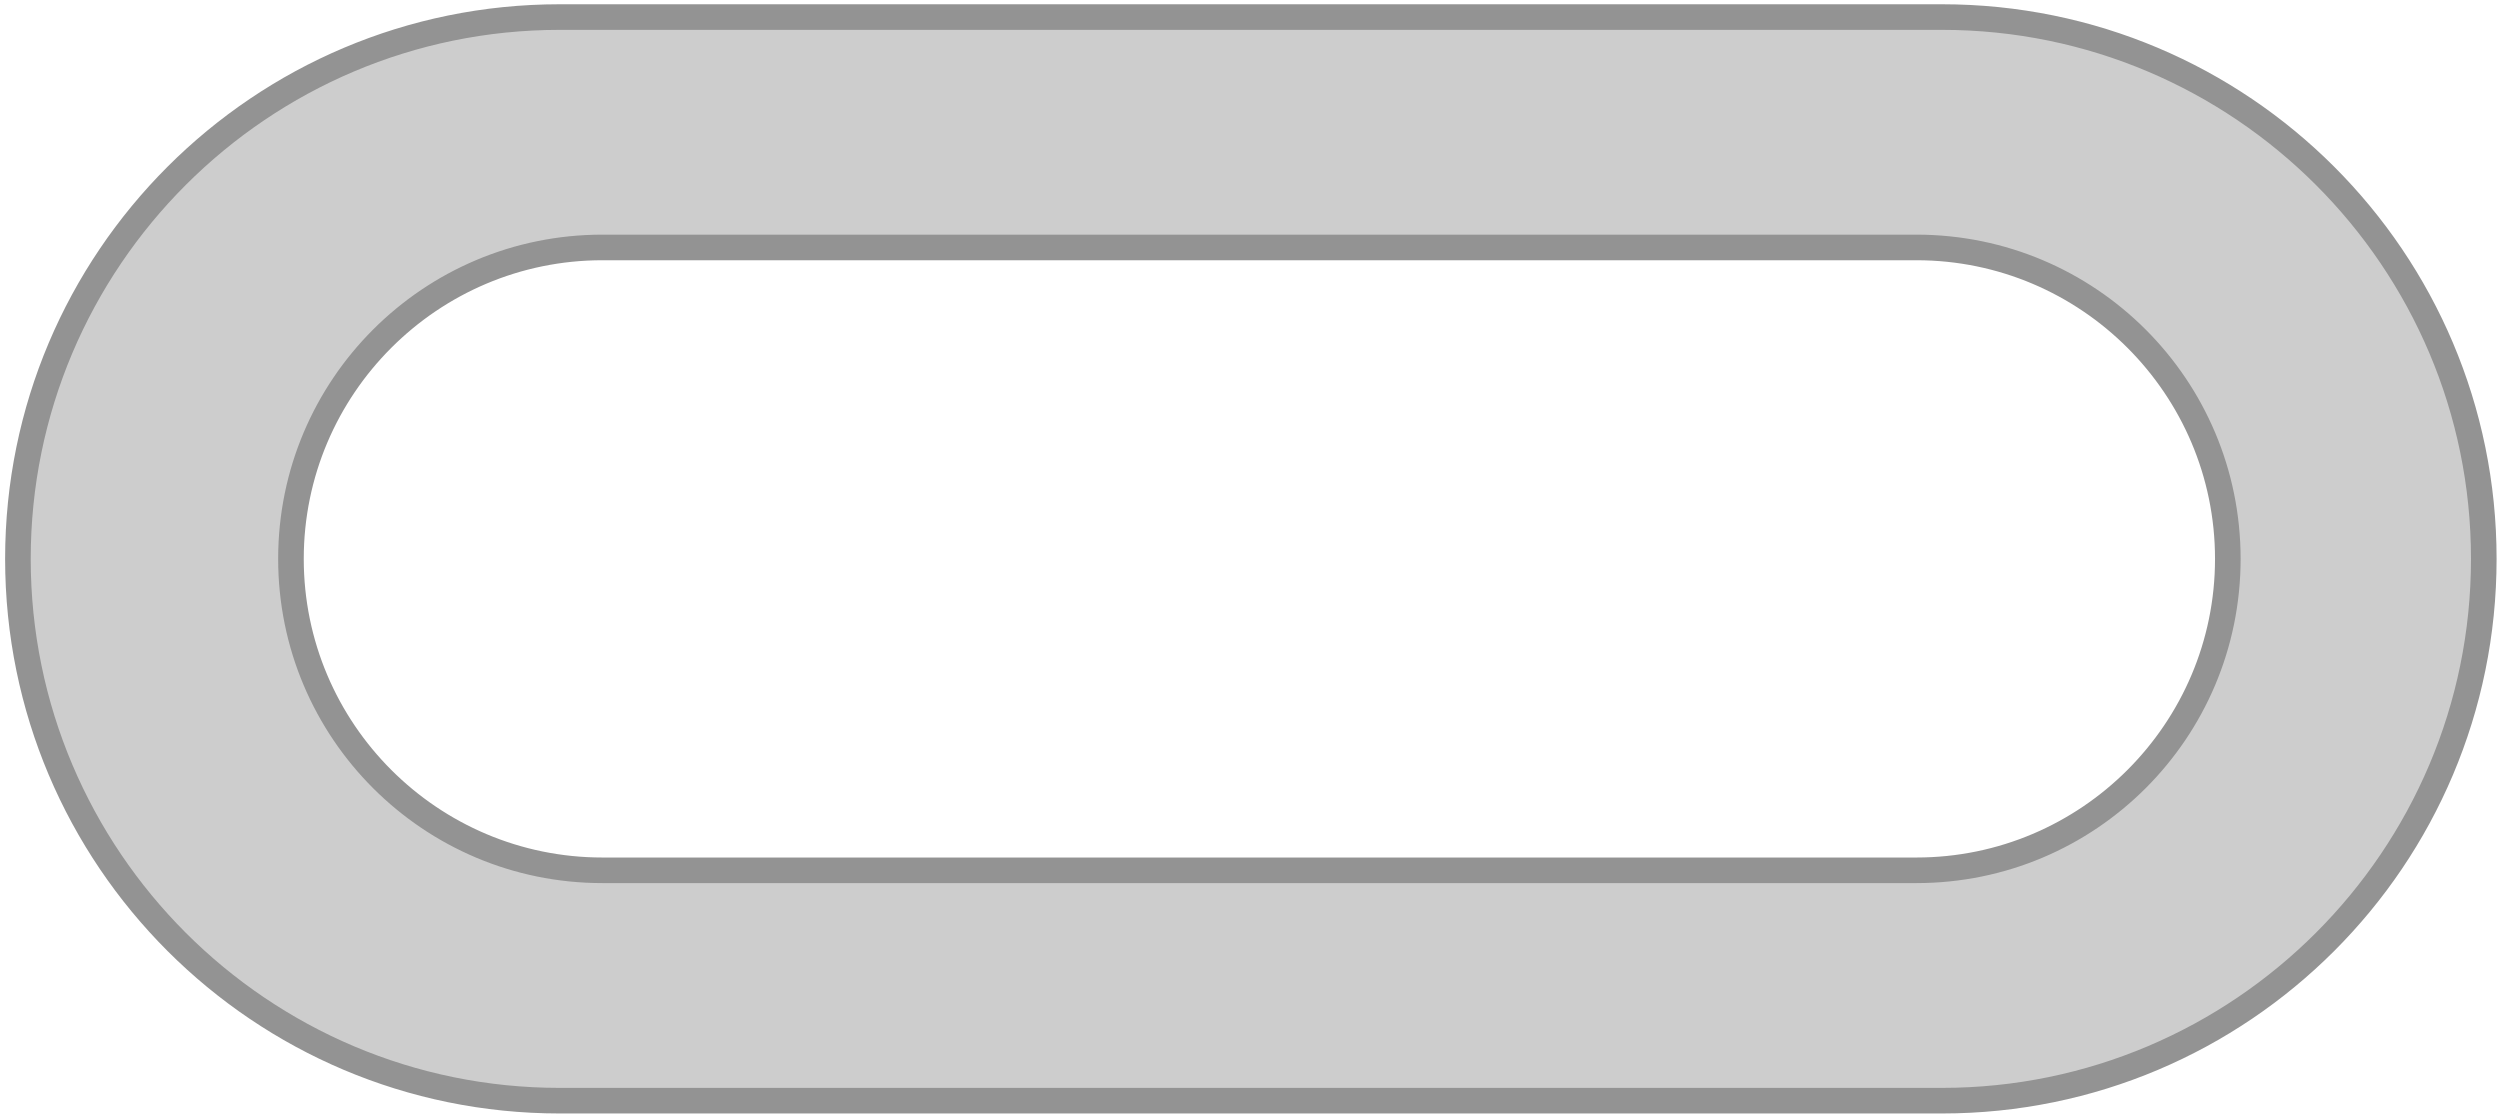 <?xml version="1.0" encoding="utf-8"?>
<!-- Generator: Adobe Illustrator 22.1.0, SVG Export Plug-In . SVG Version: 6.00 Build 0)  -->
<svg version="1.1" id="图层_1" xmlns="http://www.w3.org/2000/svg" xmlns:xlink="http://www.w3.org/1999/xlink" x="0px"
     y="0px"
     width="293px" height="131.1px" viewBox="0 0 293 131.1" style="enable-background:new 0 0 293 131.1;"
     xml:space="preserve">
<style type="text/css">
	.st0{fill:#CDCDCD;}
	.st1{fill-rule:evenodd;clip-rule:evenodd;fill:none;}
	.st2{fill:#939393;}
</style>
    <path class="st0" d="M227,1.5H65.7C30.6,1.5,2.1,30,2.1,65.1v0c0,35.1,28.5,63.6,63.6,63.6H227c35.1,0,63.6-28.5,63.6-63.6v0
	C290.6,30,262.1,1.5,227,1.5z M260.6,65.2c0,20.3-16.5,36.7-36.7,36.7h-153c-20.3,0-36.7-16.5-36.7-36.7v0
	c0-20.3,16.5-36.7,36.7-36.7h153C244.1,28.5,260.6,44.9,260.6,65.2L260.6,65.2z"/>
    <path class="st1" d="M227.6,130.5h-162c-35.9,0-65-29.1-65-65s29.1-65,65-65h162c35.9,0,65,29.1,65,65S263.5,130.5,227.6,130.5
	L227.6,130.5z M224.6,30.5h-154c-19.3,0-35,15.7-35,35s15.7,35,35,35h154c19.3,0,35-15.7,35-35S243.9,30.5,224.6,30.5L224.6,30.5z"
    />
    <path class="st2" d="M227.6,127.5c34.2,0,62-27.8,62-62c0-34.2-27.8-62-62-62h-162c-34.2,0-62,27.8-62,62c0,34.2,27.8,62,62,62
	H227.6 M70.6,27.5h154c21,0,38,17,38,38c0,21-17,38-38,38h-154c-21,0-38-17-38-38C32.6,44.5,49.6,27.5,70.6,27.5 M227.6,130.5h-162
	c-35.9,0-65-29.1-65-65c0-35.9,29.1-65,65-65h162c35.9,0,65,29.1,65,65C292.6,101.4,263.5,130.5,227.6,130.5L227.6,130.5
	L227.6,130.5z M70.6,30.5c-19.3,0-35,15.7-35,35s15.7,35,35,35h154c19.3,0,35-15.7,35-35s-15.7-35-35-35H70.6L70.6,30.5L70.6,30.5z"
    />
</svg>
